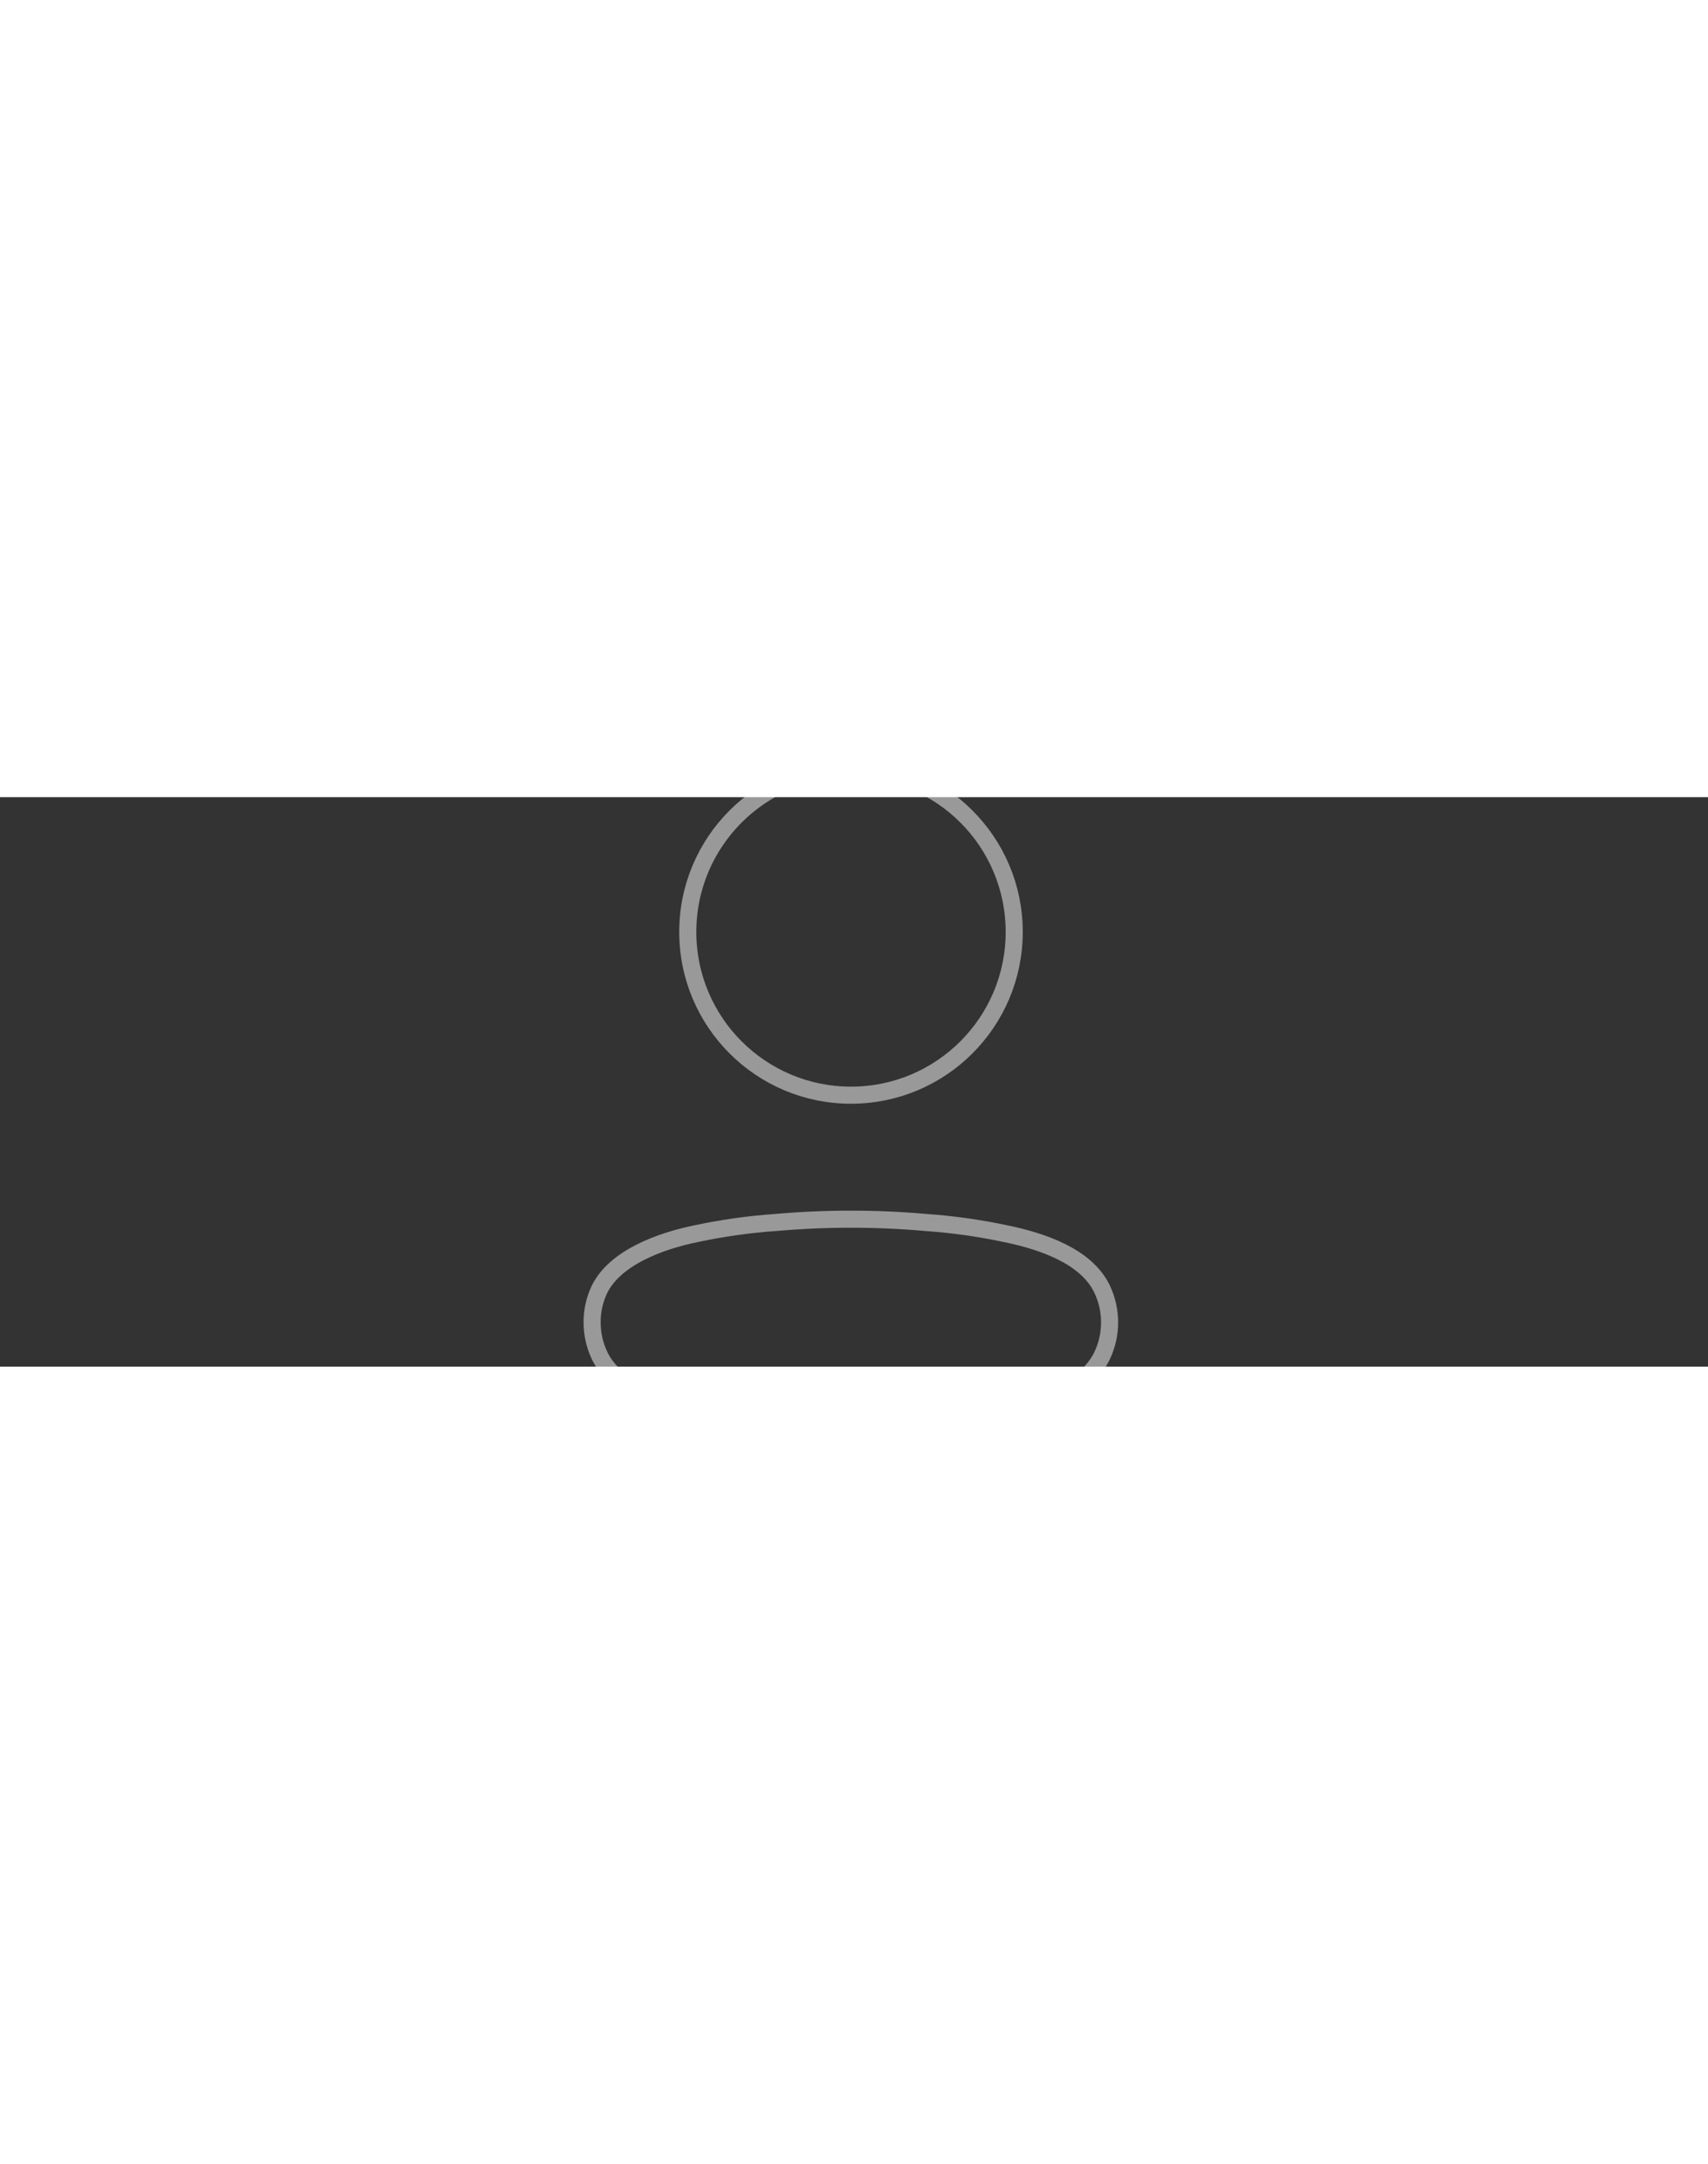 <svg width="45" height="57" viewBox="-40 10 150 50" fill="none" xmlns="http://www.w3.org/2000/svg">
<rect x="-40" y="10" width="150" height="50" fill="#333333" stroke="none"/>
<g opacity="0.5">
<ellipse cx="34.736" cy="21.834" rx="14.334" ry="14.334" stroke="white" stroke-width="1.5" stroke-linecap="round" stroke-linejoin="round"/>
<path fill-rule="evenodd" clip-rule="evenodd" d="M12 56.104C11.996 55.096 12.222 54.101 12.659 53.193C14.032 50.447 17.904 48.992 21.117 48.333C23.434 47.839 25.783 47.508 28.146 47.344C32.523 46.96 36.924 46.96 41.3 47.344C43.663 47.51 46.012 47.84 48.33 48.333C51.542 48.992 55.414 50.31 56.787 53.193C57.667 55.044 57.667 57.192 56.787 59.042C55.414 61.926 51.542 63.244 48.33 63.875C46.015 64.39 43.665 64.73 41.3 64.891C37.738 65.193 34.16 65.248 30.59 65.056C29.767 65.056 28.97 65.056 28.146 64.891C25.79 64.732 23.449 64.392 21.144 63.875C17.904 63.244 14.059 61.926 12.659 59.042C12.224 58.124 11.999 57.12 12 56.104Z" stroke="white" stroke-width="1.5" stroke-linecap="round" stroke-linejoin="round"/>
</g>
</svg>
